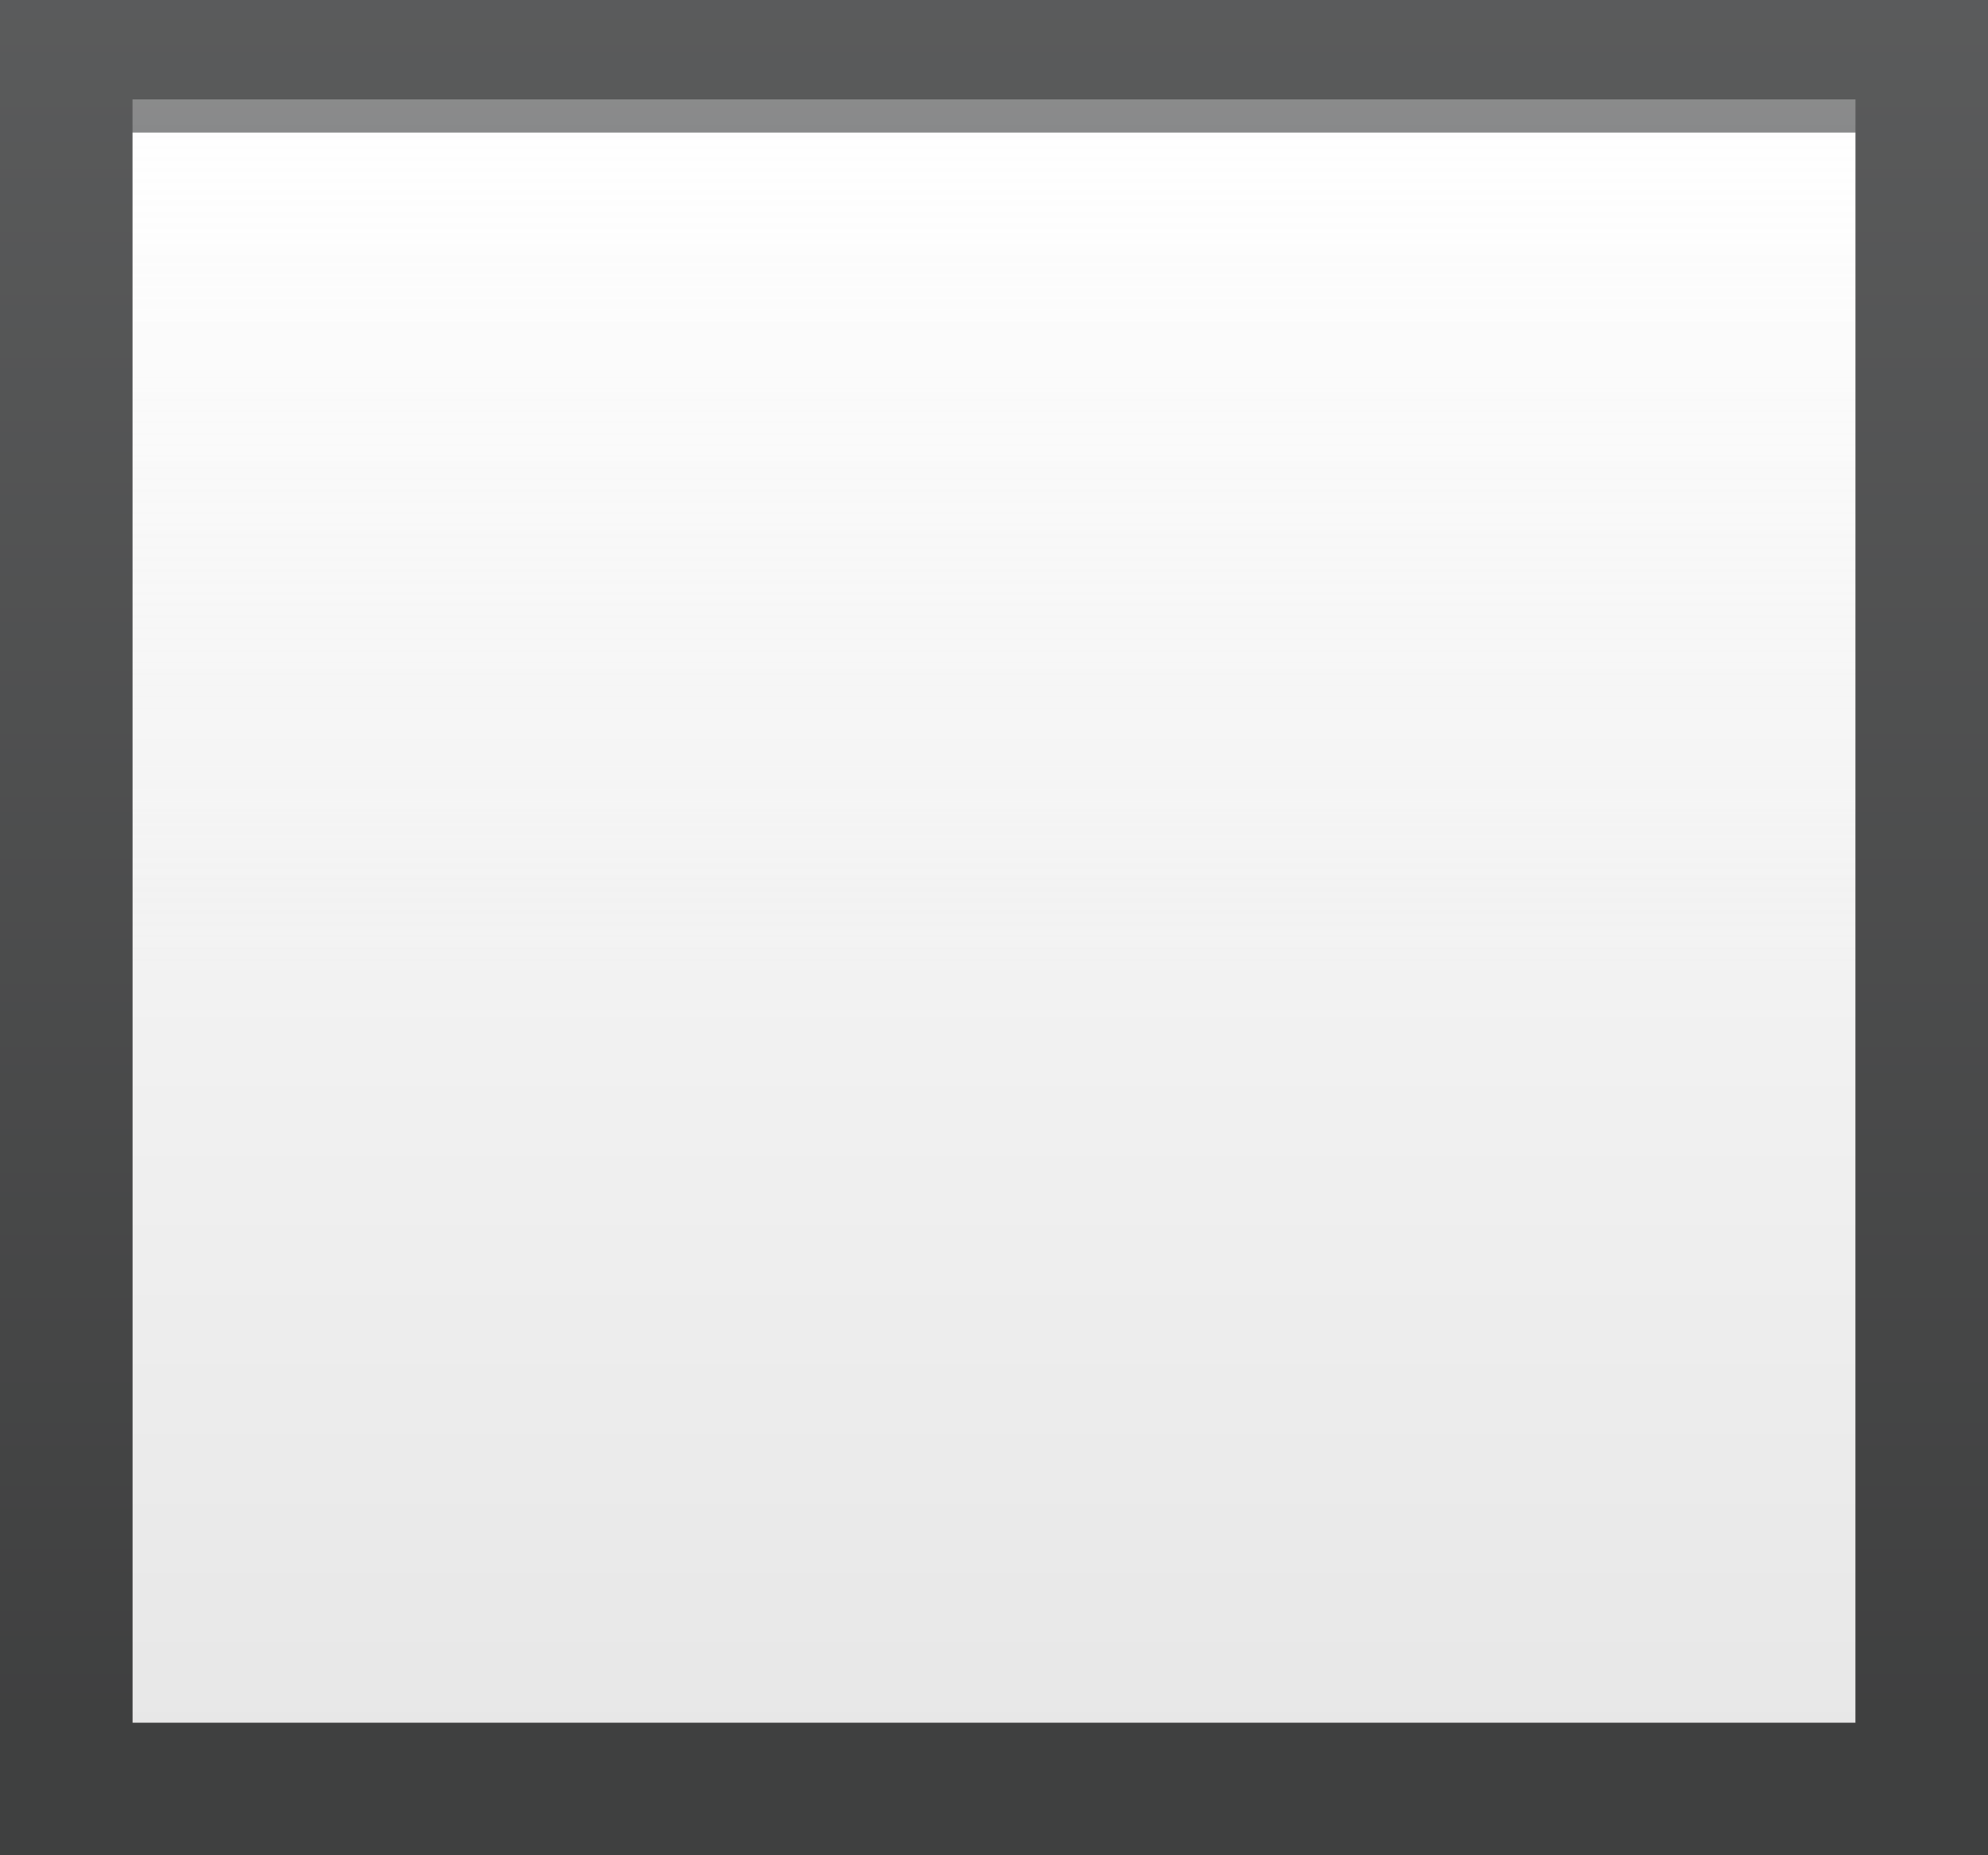 <?xml version="1.0" encoding="utf-8"?>
<svg version="1.1" id="Layer_1"
xmlns="http://www.w3.org/2000/svg"
xmlns:xlink="http://www.w3.org/1999/xlink"
width="15px" height="14px"
xml:space="preserve">
<rect width="100%" height="100%" fill="#333333" stroke="none"/>
<g id="PathID_207" transform="matrix(1, 0, 0, 1, 0, 0)">
<linearGradient
id="LinearGradID_76" gradientUnits="userSpaceOnUse" gradientTransform="matrix(0, -0.008, 0.008, 0, 6, 7.15)" spreadMethod ="pad" x1="-819.2" y1="0" x2="819.2" y2="0" >
<stop  offset="0" style="stop-color:#E6E6E6;stop-opacity:1" />
<stop  offset="1" style="stop-color:#FFFFFF;stop-opacity:1" />
</linearGradient>
<path style="fill:url(#LinearGradID_76) " d="M14 13L1 13L1 1L14 1L14 13" />
</g>
<g id="PathID_208" transform="matrix(1, 0, 0, 1, 0, 0)">
<linearGradient
id="LinearGradID_77" gradientUnits="userSpaceOnUse" gradientTransform="matrix(0, -0.008, 0.008, 0, 8.5, 6.45)" spreadMethod ="pad" x1="-819.2" y1="0" x2="819.2" y2="0" >
<stop  offset="0" style="stop-color:#5B5D5E;stop-opacity:0.298" />
<stop  offset="1" style="stop-color:#B7BABC;stop-opacity:0.298" />
</linearGradient>
<path style="fill:url(#LinearGradID_77) " d="M1 13L14 13L14 1L1 1L1 13M15 14L0 14L0 0L15 0L15 14" />
</g>
<g id="PathID_209" transform="matrix(1, 0, 0, 1, 0, 0)">
<linearGradient
id="LinearGradID_78" gradientUnits="userSpaceOnUse" gradientTransform="matrix(0, -0.004, 0.009, 0, 6.45, 4.1)" spreadMethod ="pad" x1="-819.2" y1="0" x2="819.2" y2="0" >
<stop  offset="0" style="stop-color:#EEEEEE;stop-opacity:0" />
<stop  offset="1" style="stop-color:#FFFFFF;stop-opacity:0.298" />
</linearGradient>
<path style="fill:url(#LinearGradID_78) " d="M1 0.75L14 0.75L14 7.25L1 7.25L1 0.75" />
</g>
</svg>
